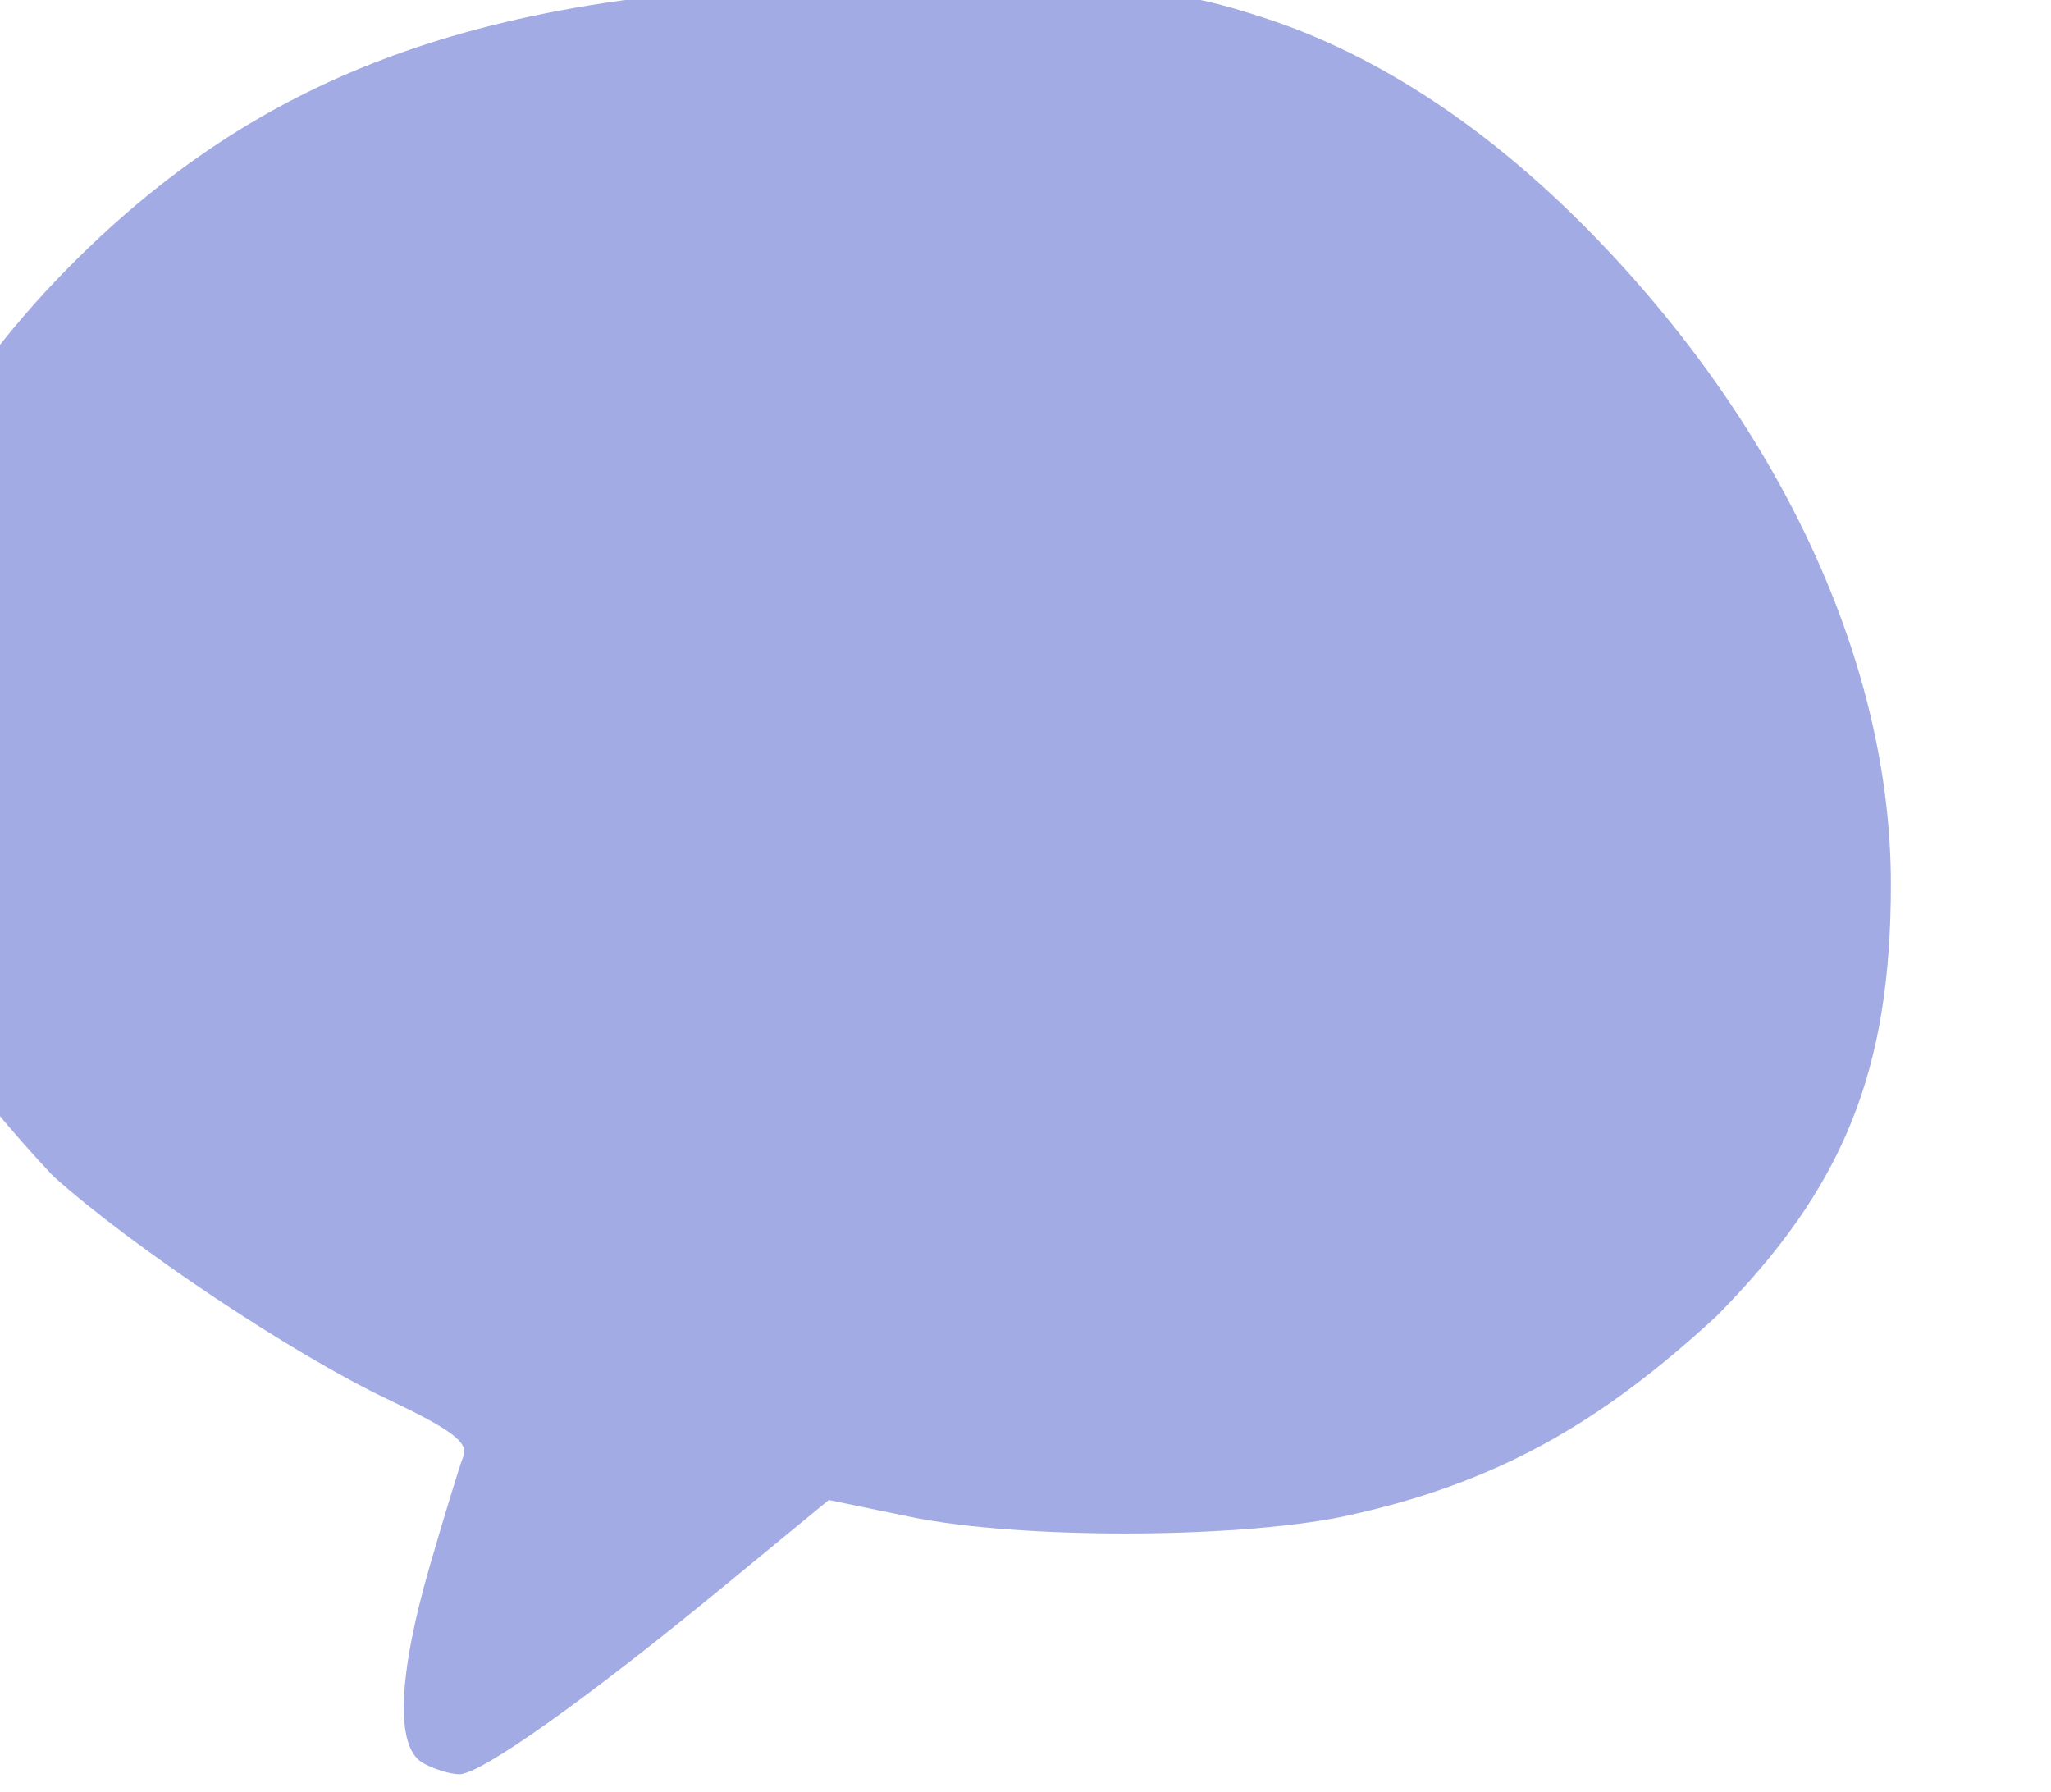 <?xml version="1.0" ?><svg height="79.494mm" viewBox="0 0 90.999 79.494" width="90.999mm" xmlns="http://www.w3.org/2000/svg">
    <path color="#000" d="m 36830.104,4031.559 -7.52,46.716 54.915,-37.129 c 0,0 127.43,12.205 153.623,-44.124 26.193,-56.328 0.761,-139.793 -63.351,-170.767 -64.113,-30.974 -177.261,-18.502 -217.769,40.979 -40.509,59.481 -8.224,126.499 80.102,164.326 z" fill="#a2abe3" overflow="visible" paint-order="fill markers stroke" transform="translate(-4.42,-46.779) matrix(0.277,0,0,0.277,-10174.375,-1007.446)"/>
    <path d="m 36814.236,4088.169 c -4.387,-2.554 -3.96,-13.912 1.189,-31.635 2.342,-8.057 4.748,-15.921 5.351,-17.475 0.847,-2.185 -1.918,-4.257 -12.187,-9.133 -15.23,-7.233 -40.908,-24.373 -53.569,-35.755 -26.05,-27.832 -39.651,-54.381 -31.558,-86.731 6.147,-24.035 18.931,-44.828 39.127,-63.647 32.573,-30.349 71.815,-41.857 137.925,-40.445 30.956,0.661 35.499,1.161 48.405,5.335 18.423,5.957 36.592,18.012 53.401,35.434 30.045,31.143 47.101,68.572 47.101,103.362 0,29.911 -7.549,48.596 -27.958,69.2 -18.32,16.891 -35.053,26.824 -59.996,32.108 -17.541,3.55 -51.852,3.558 -69.008,0.024 l -13.162,-2.719 -16.613,13.668 c -22.226,18.282 -39.172,30.322 -42.585,30.257 -1.539,-0.029 -4.177,-0.857 -5.863,-1.839 z m 41.219,-40.98 c 14.482,-10.737 10.854,-14.912 27.008,-11.667 14.982,3.009 59.606,2.522 74.641,-0.814 20.692,-4.591 37.091,-13.445 51.284,-27.684 15.366,-15.418 21.157,-26.785 23.775,-46.68 3.457,-26.281 -4.885,-54.5 -24.949,-84.369 -15.642,-23.29 -44.357,-47.468 -64.654,-54.435 -30.544,-10.485 -74.215,-12.239 -104.844,-4.213 -9.967,2.612 -23.765,7.367 -30.656,10.565 -34.037,15.793 -61.286,50.32 -68.926,86.108 -5.133,24.046 8.487,45.796 24.637,62.75 7.2,7.406 31.247,24.469 45.768,32.472 3.854,2.124 12.909,6.032 20.123,8.683 17.365,6.382 18.36,8.937 10.796,27.735 -5.988,14.885 -6.93,19.659 -3.329,16.887 7.321,-5.785 13.325,-10.558 19.326,-15.337 z" fill="#a2abe3" transform="translate(-4.42,-46.779) matrix(0.277,0,0,0.277,-10174.375,-1007.446)"/>
</svg>